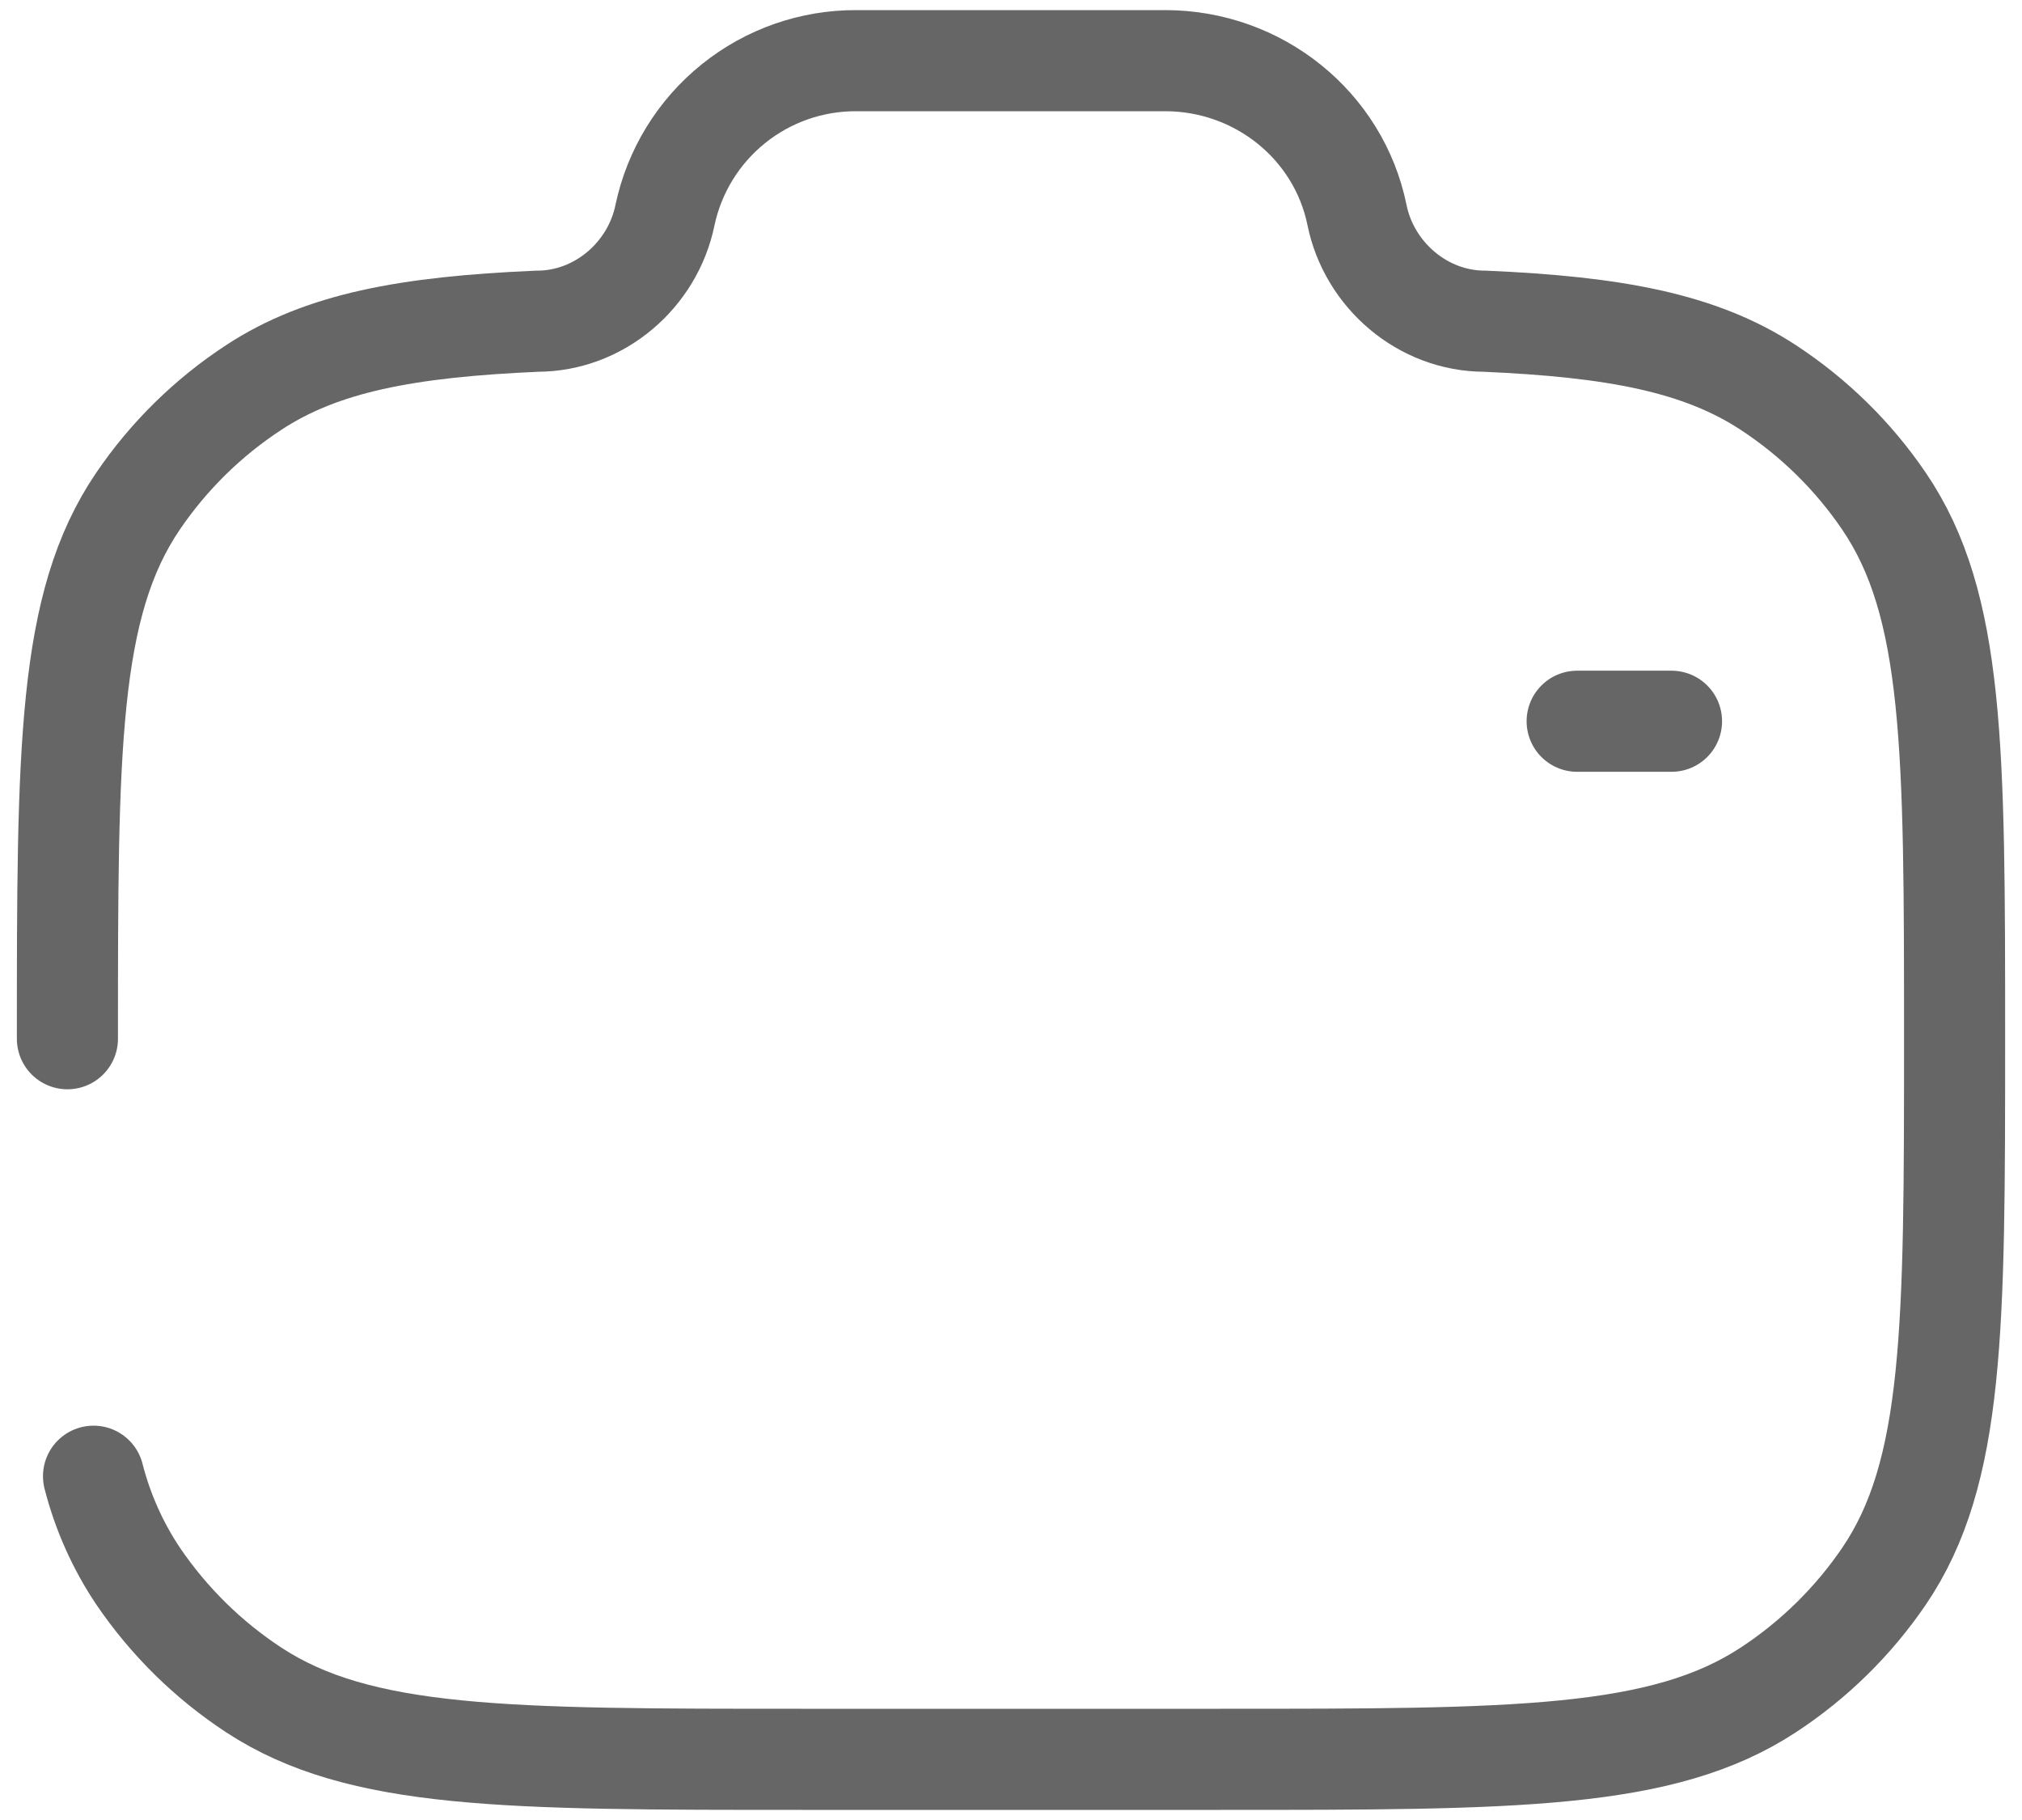 <svg width="50" height="45" viewBox="0 0 50 45" fill="none" xmlns="http://www.w3.org/2000/svg">
<path d="M1.667 25.683C1.667 18.531 1.667 14.956 3.414 12.39C4.173 11.274 5.145 10.319 6.275 9.58C7.955 8.477 10.06 8.082 13.282 7.942C14.82 7.942 16.143 6.799 16.444 5.317C16.674 4.232 17.271 3.26 18.136 2.564C19 1.868 20.078 1.493 21.187 1.5H28.813C31.118 1.5 33.104 3.098 33.556 5.317C33.857 6.799 35.18 7.942 36.718 7.942C39.938 8.082 42.043 8.479 43.725 9.58C44.857 10.322 45.83 11.277 46.586 12.39C48.333 14.956 48.333 18.531 48.333 25.683C48.333 32.832 48.333 36.407 46.586 38.976C45.826 40.091 44.854 41.045 43.725 41.785C41.109 43.5 37.467 43.5 30.185 43.5H19.815C12.533 43.5 8.891 43.5 6.275 41.785C5.147 41.045 4.176 40.089 3.417 38.973C2.911 38.218 2.538 37.381 2.313 36.5M41.333 17.833H39" stroke="#666666" stroke-width="2.5" stroke-linecap="round"/>
</svg>
